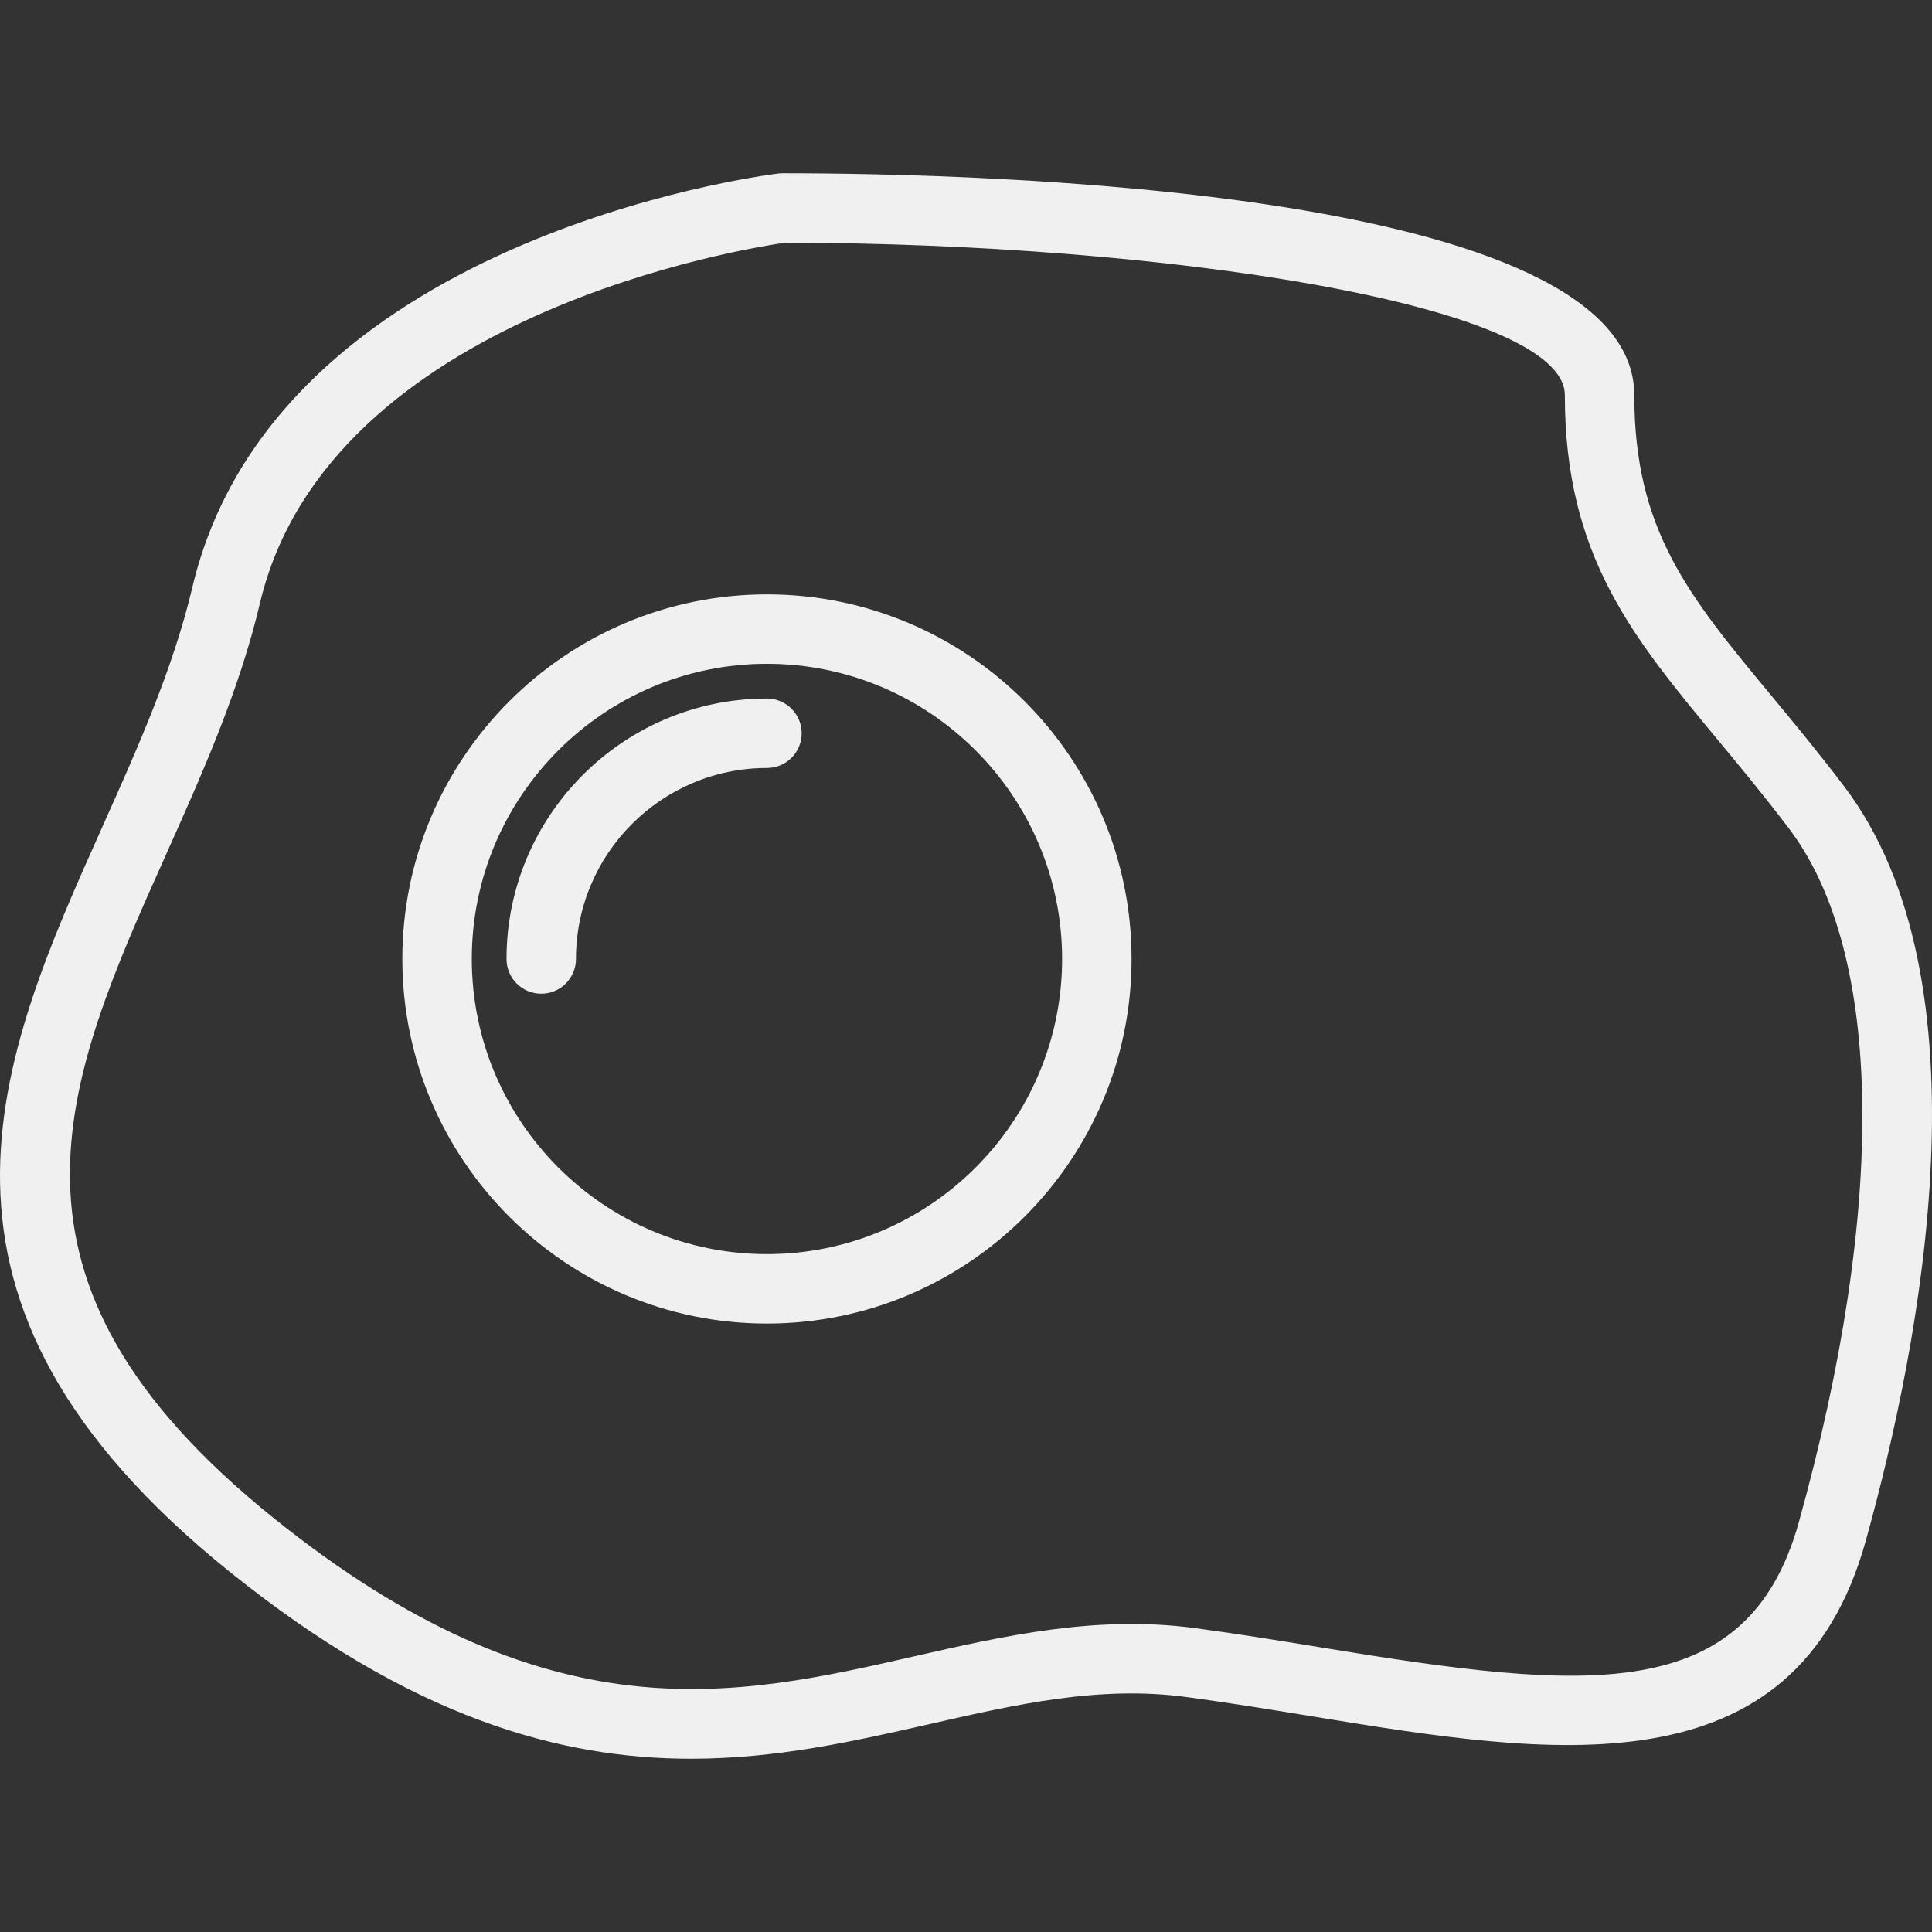 <?xml version="1.0" encoding="iso-8859-1"?>
<!-- Uploaded to: SVG Repo, www.svgrepo.com, Generator: SVG Repo Mixer Tools -->
<svg fill="#f0f0f0" height="800px" width="800px" version="1.1" id="Layer_1" xmlns="http://www.w3.org/2000/svg" xmlns:xlink="http://www.w3.org/1999/xlink" 
	 viewBox="0 0 205.582 205.582" xml:space="preserve">
<rect x="0" y="0" width="205.582" height="205.582" fill="#333333" stroke="none"/>
<g>
	<g>
		<g>
			<path d="M196.243,83.689c-2.739-3.614-5.418-6.845-7.781-9.695c-8.767-10.576-14.559-17.563-14.559-31.939
				c0-21.914-69.363-23.617-90.621-23.617c-0.151,0-0.301,0.009-0.453,0.027c-2.185,0.271-53.634,7.027-62.369,44.061
				c-2.039,8.638-5.853,17.158-9.542,25.397c-11.074,24.739-22.525,50.318,13.522,79.329c19.33,15.559,35.183,19.893,49.078,19.893
				c9.189,0,17.522-1.896,25.431-3.695c9.274-2.109,18.029-4.101,27.214-2.881c4.523,0.603,9.046,1.344,13.492,2.071
				c25.24,4.132,51.345,8.407,58.886-18.706C204.408,142.84,211.915,104.365,196.243,83.689z M191.42,161.953
				c-5.487,19.73-22.795,17.944-50.572,13.394c-4.518-0.74-9.115-1.492-13.711-2.104c-10.497-1.404-20.326,0.837-29.828,3
				c-19.131,4.353-38.912,8.853-68.237-14.747c-31.605-25.439-22.247-46.345-11.41-70.553c3.828-8.553,7.789-17.399,9.988-26.721
				c7.3-30.938,52.416-37.906,55.879-38.395c40.125,0.027,82.984,6.54,82.984,16.227c0,17.04,7.175,25.697,16.261,36.657
				c2.428,2.928,4.94,5.957,7.581,9.441C200.396,101.4,200.784,128.298,191.42,161.953z"/>
			<path d="M81.61,63.246c-21.392,0-38.797,17.405-38.797,38.797s17.405,38.796,38.797,38.796c21.392,0,38.797-17.405,38.797-38.797
				C120.407,80.65,103.002,63.246,81.61,63.246z M81.61,133.449c-17.318,0-31.407-14.089-31.407-31.407
				c0-17.318,14.089-31.407,31.407-31.407s31.407,14.089,31.407,31.407C113.017,119.36,98.928,133.449,81.61,133.449z"/>
			<path d="M81.61,74.331c-15.281,0-27.712,12.431-27.712,27.712c0,2.04,1.655,3.695,3.695,3.695c2.04,0,3.695-1.655,3.695-3.695
				c0-11.206,9.116-20.322,20.322-20.322c2.04,0,3.695-1.655,3.695-3.695C85.305,75.986,83.65,74.331,81.61,74.331z"/>
		</g>
	</g>
</g>
</svg>
